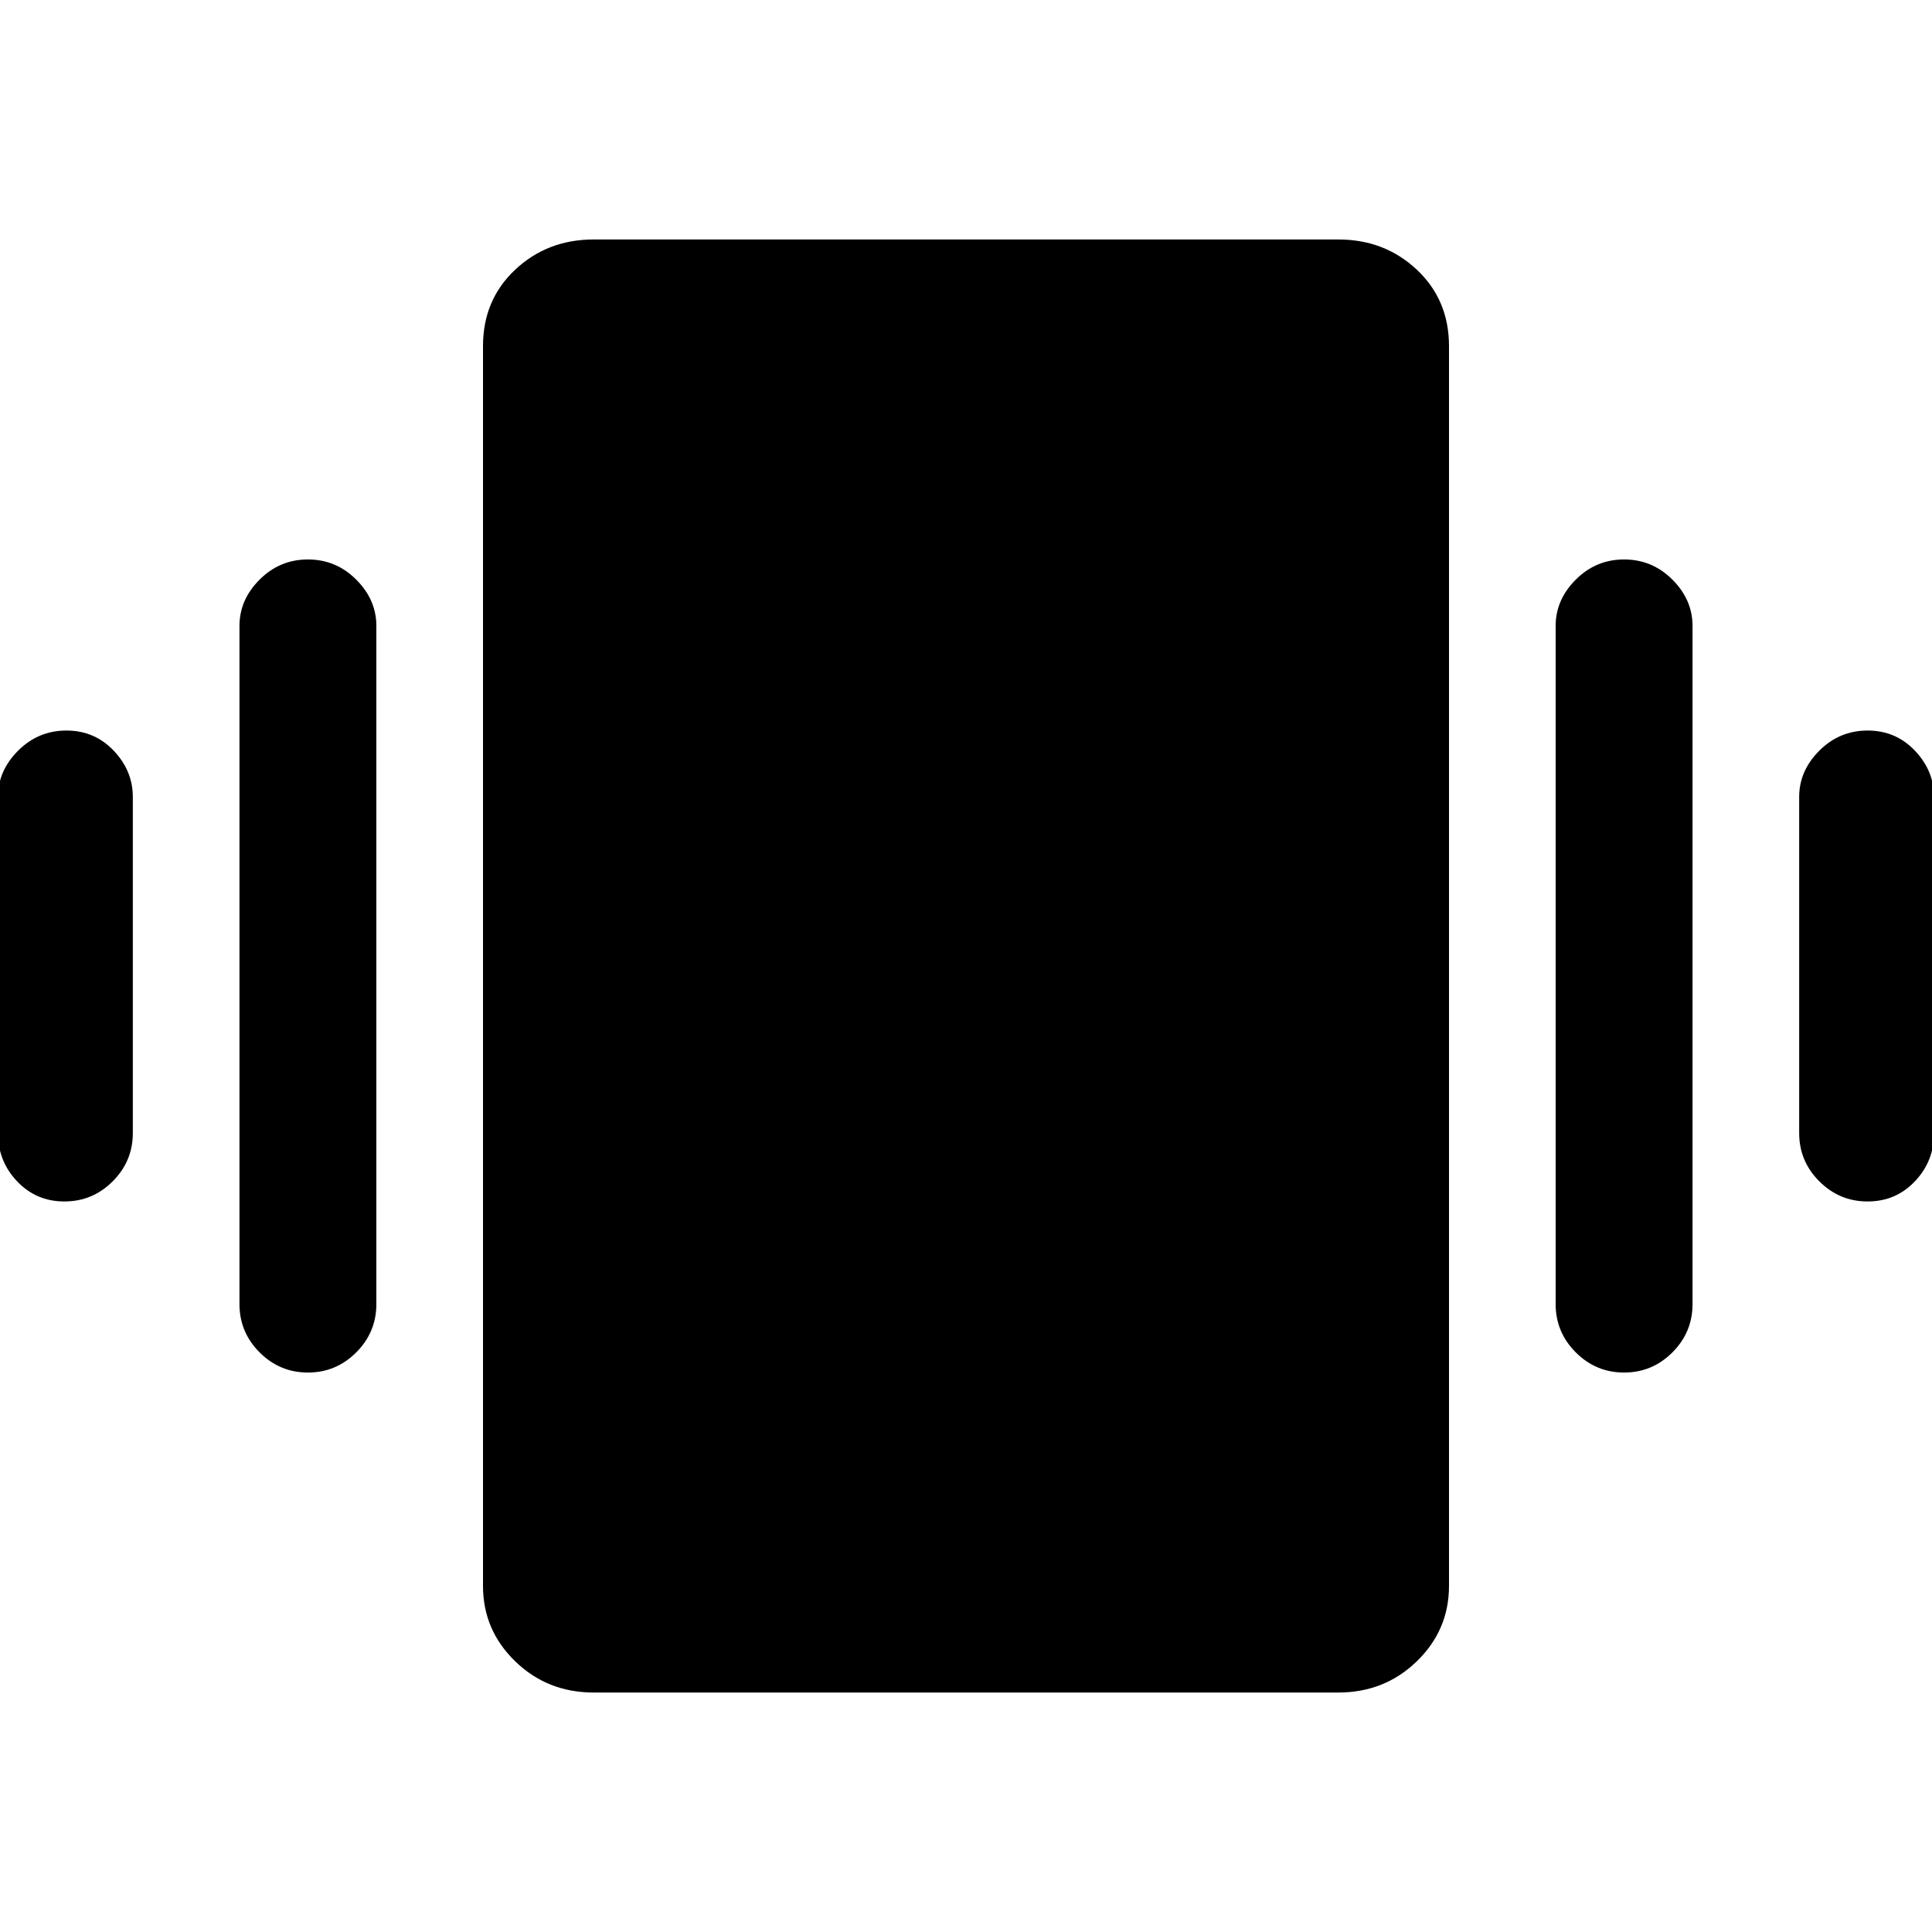 <svg xmlns="http://www.w3.org/2000/svg" height="40" width="40"><path d="M1.333 24.875Q0.75 24.875 0.354 24.458Q-0.042 24.042 -0.042 23.458V16.5Q-0.042 15.958 0.375 15.542Q0.792 15.125 1.375 15.125Q1.958 15.125 2.354 15.542Q2.75 15.958 2.75 16.5V23.458Q2.75 24.042 2.333 24.458Q1.917 24.875 1.333 24.875ZM6.375 28.417Q5.792 28.417 5.375 28Q4.958 27.583 4.958 27V12.958Q4.958 12.417 5.375 12Q5.792 11.583 6.375 11.583Q6.958 11.583 7.375 12Q7.792 12.417 7.792 12.958V27Q7.792 27.583 7.375 28Q6.958 28.417 6.375 28.417ZM38.667 24.875Q38.083 24.875 37.667 24.458Q37.25 24.042 37.25 23.458V16.5Q37.25 15.958 37.667 15.542Q38.083 15.125 38.667 15.125Q39.25 15.125 39.646 15.542Q40.042 15.958 40.042 16.5V23.458Q40.042 24.042 39.646 24.458Q39.25 24.875 38.667 24.875ZM33.625 28.417Q33.042 28.417 32.625 28Q32.208 27.583 32.208 27V12.958Q32.208 12.417 32.625 12Q33.042 11.583 33.625 11.583Q34.208 11.583 34.625 12Q35.042 12.417 35.042 12.958V27Q35.042 27.583 34.625 28Q34.208 28.417 33.625 28.417ZM12.292 35.042Q11.333 35.042 10.667 34.396Q10 33.75 10 32.833V7.167Q10 6.208 10.667 5.583Q11.333 4.958 12.292 4.958H27.708Q28.667 4.958 29.333 5.583Q30 6.208 30 7.167V32.833Q30 33.75 29.333 34.396Q28.667 35.042 27.708 35.042Z"/></svg>
